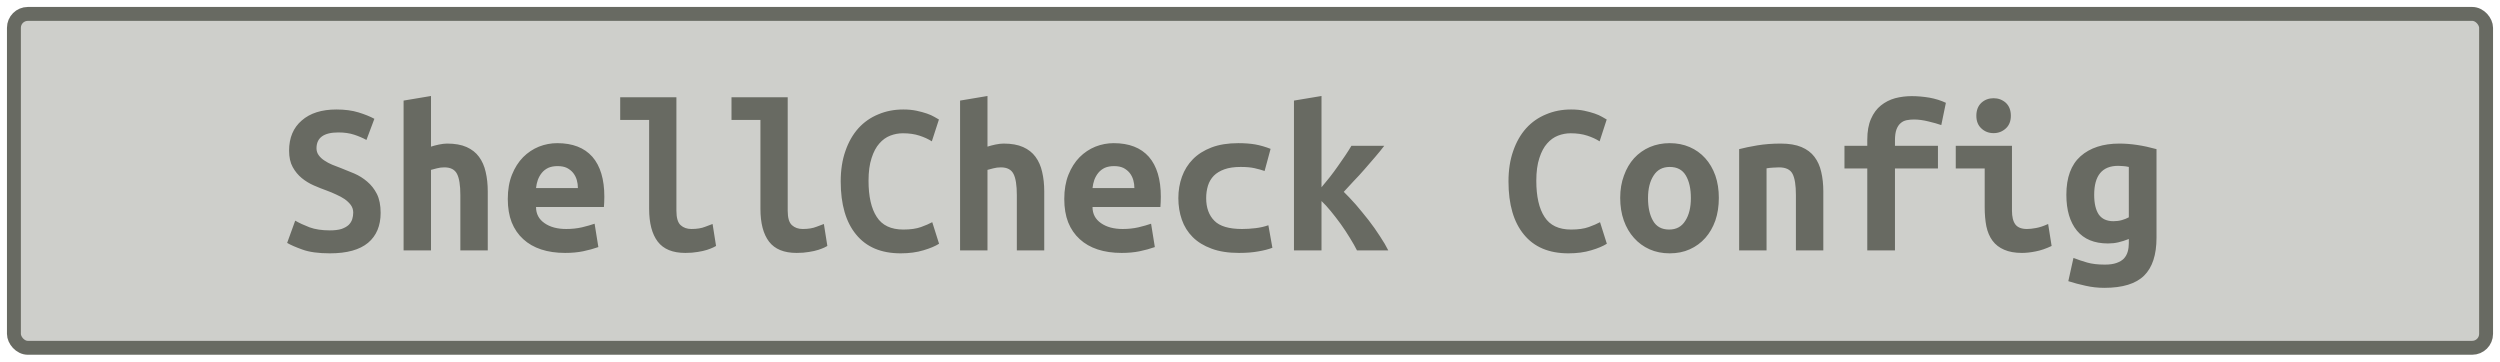 <?xml version="1.0" encoding="UTF-8"?><svg height="26" width="179.7" version="1.1" xmlns="http://www.w3.org/2000/svg"><!--Created by Josélio de S. C. Júnior - 2021 - https://github.com/joseliojunior --><rect height="24" width="177.7" rx="1" ry="1" x="1" y="1" fill="#cecfcb" stroke="#686a62" stroke-width="1" /><g transform="translate(0, 8)"><path fill="#686a62" d="M23.71 8.56L23.71 8.56Q24.21 8.56 24.54 8.46Q24.86 8.35 25.06 8.17Q25.25 7.98 25.32 7.75Q25.39 7.52 25.39 7.28L25.39 7.28Q25.39 6.98 25.22 6.74Q25.04 6.50 24.77 6.31Q24.50 6.13 24.16 5.98Q23.82 5.82 23.49 5.70L23.49 5.70Q23.04 5.54 22.56 5.33Q22.08 5.12 21.69 4.80Q21.30 4.48 21.04 4.01Q20.78 3.54 20.78 2.83L20.78 2.83Q20.78 1.44 21.69 0.66Q22.59-0.13 24.18-0.13L24.18-0.13Q25.09-0.13 25.77 0.08Q26.45 0.29 26.91 0.54L26.91 0.54L26.34 2.06Q25.94 1.84 25.45 1.68Q24.96 1.52 24.32 1.52L24.32 1.52Q22.75 1.52 22.75 2.66L22.75 2.66Q22.75 2.94 22.91 3.16Q23.07 3.38 23.32 3.54Q23.57 3.71 23.88 3.84Q24.19 3.97 24.50 4.08L24.50 4.08Q24.96 4.26 25.46 4.47Q25.97 4.69 26.39 5.05Q26.82 5.41 27.09 5.94Q27.36 6.48 27.36 7.30L27.36 7.30Q27.36 8.69 26.46 9.45Q25.55 10.21 23.71 10.21L23.71 10.21Q22.48 10.21 21.74 9.94Q21.01 9.68 20.64 9.46L20.64 9.46L21.22 7.86Q21.65 8.11 22.25 8.34Q22.85 8.56 23.71 8.56ZM30.98 10L29.01 10L29.01-0.77L30.98-1.10L30.98 2.54Q31.22 2.46 31.55 2.39Q31.89 2.32 32.14 2.32L32.14 2.32Q32.98 2.32 33.54 2.57Q34.10 2.82 34.43 3.27Q34.77 3.73 34.91 4.36Q35.06 4.99 35.06 5.76L35.06 5.76L35.06 10L33.09 10L33.09 6.02Q33.09 4.96 32.85 4.50Q32.61 4.03 31.94 4.03L31.94 4.03Q31.66 4.03 31.40 4.10Q31.14 4.16 30.98 4.21L30.98 4.21L30.98 10ZM36.50 6.30L36.50 6.30Q36.50 5.31 36.80 4.56Q37.10 3.81 37.60 3.30Q38.10 2.80 38.74 2.54Q39.38 2.29 40.05 2.29L40.05 2.29Q41.71 2.29 42.58 3.27Q43.44 4.26 43.44 6.14L43.44 6.14Q43.44 6.34 43.43 6.54Q43.42 6.75 43.41 6.88L43.41 6.88L38.53 6.88Q38.53 7.62 39.14 8.04Q39.74 8.46 40.70 8.46L40.70 8.46Q41.30 8.46 41.83 8.34Q42.37 8.21 42.74 8.08L42.74 8.08L43.01 9.76Q42.50 9.94 41.92 10.06Q41.34 10.18 40.62 10.18L40.62 10.18Q39.66 10.18 38.90 9.93Q38.14 9.68 37.61 9.19Q37.07 8.70 36.78 7.98Q36.50 7.26 36.50 6.30ZM38.53 5.52L41.54 5.52Q41.54 5.22 41.46 4.94Q41.38 4.66 41.20 4.43Q41.02 4.21 40.75 4.07Q40.48 3.94 40.08 3.94L40.08 3.94Q39.70 3.94 39.42 4.06Q39.14 4.19 38.95 4.42Q38.77 4.64 38.66 4.93Q38.56 5.22 38.53 5.52L38.53 5.52ZM51.22 8.10L51.47 9.68Q51.42 9.71 51.26 9.79Q51.09 9.87 50.82 9.96Q50.54 10.05 50.15 10.11Q49.76 10.18 49.26 10.18L49.26 10.18Q47.90 10.18 47.28 9.37Q46.66 8.56 46.66 7.01L46.66 7.01L46.66 0.62L44.58 0.62L44.58-1.01L48.62-1.01L48.62 7.15Q48.62 7.92 48.93 8.19Q49.23 8.46 49.70 8.46L49.70 8.46Q50.29 8.46 50.69 8.30Q51.09 8.14 51.22 8.10L51.22 8.10ZM59.22 8.10L59.47 9.68Q59.42 9.71 59.26 9.79Q59.09 9.87 58.82 9.96Q58.54 10.05 58.15 10.11Q57.76 10.18 57.26 10.18L57.26 10.18Q55.90 10.18 55.28 9.37Q54.66 8.56 54.66 7.01L54.66 7.01L54.66 0.62L52.58 0.62L52.58-1.01L56.62-1.01L56.62 7.15Q56.62 7.92 56.93 8.19Q57.23 8.46 57.70 8.46L57.70 8.46Q58.29 8.46 58.69 8.30Q59.09 8.14 59.22 8.10L59.22 8.10ZM64.74 10.21L64.74 10.21Q62.64 10.21 61.54 8.86Q60.43 7.52 60.43 5.04L60.43 5.04Q60.43 3.81 60.77 2.85Q61.10 1.89 61.70 1.22Q62.30 0.56 63.13 0.22Q63.95-0.13 64.93-0.13L64.93-0.13Q65.46-0.13 65.88-0.04Q66.30 0.05 66.62 0.16Q66.94 0.27 67.16 0.40Q67.38 0.53 67.49 0.59L67.49 0.59L66.98 2.16Q66.61 1.92 66.09 1.75Q65.57 1.58 64.90 1.58L64.90 1.58Q64.43 1.58 63.99 1.75Q63.55 1.92 63.21 2.31Q62.86 2.70 62.65 3.36Q62.43 4.02 62.43 4.99L62.43 4.99Q62.43 6.69 63.02 7.59Q63.60 8.50 64.93 8.50L64.93 8.50Q65.70 8.50 66.20 8.32Q66.70 8.14 67.01 7.97L67.01 7.97L67.50 9.52Q67.09 9.78 66.38 9.99Q65.66 10.21 64.74 10.21ZM70.98 10L69.01 10L69.01-0.77L70.98-1.10L70.98 2.54Q71.22 2.46 71.55 2.39Q71.89 2.32 72.14 2.32L72.14 2.32Q72.98 2.32 73.54 2.57Q74.10 2.82 74.43 3.27Q74.77 3.73 74.91 4.36Q75.06 4.99 75.06 5.76L75.06 5.76L75.06 10L73.09 10L73.09 6.02Q73.09 4.96 72.85 4.50Q72.61 4.03 71.94 4.03L71.94 4.03Q71.66 4.03 71.40 4.10Q71.14 4.16 70.98 4.21L70.98 4.21L70.98 10ZM76.50 6.30L76.50 6.30Q76.50 5.31 76.80 4.56Q77.10 3.81 77.60 3.30Q78.10 2.80 78.74 2.54Q79.38 2.29 80.05 2.29L80.05 2.29Q81.71 2.29 82.58 3.27Q83.44 4.26 83.44 6.14L83.44 6.14Q83.44 6.34 83.43 6.54Q83.42 6.75 83.41 6.88L83.41 6.88L78.53 6.88Q78.53 7.62 79.14 8.04Q79.74 8.46 80.70 8.46L80.70 8.46Q81.30 8.46 81.83 8.34Q82.37 8.21 82.74 8.08L82.74 8.08L83.01 9.76Q82.50 9.94 81.92 10.06Q81.34 10.18 80.62 10.18L80.62 10.18Q79.66 10.18 78.90 9.93Q78.14 9.68 77.61 9.19Q77.07 8.70 76.78 7.98Q76.50 7.26 76.50 6.30ZM78.53 5.52L81.54 5.52Q81.54 5.22 81.46 4.94Q81.38 4.66 81.20 4.43Q81.02 4.21 80.75 4.07Q80.48 3.94 80.08 3.94L80.08 3.94Q79.70 3.94 79.42 4.06Q79.14 4.19 78.95 4.42Q78.77 4.64 78.66 4.93Q78.56 5.22 78.53 5.52L78.53 5.52ZM84.70 6.24L84.70 6.24Q84.70 5.42 84.96 4.70Q85.22 3.98 85.74 3.45Q86.27 2.91 87.08 2.60Q87.89 2.29 89.01 2.29L89.01 2.29Q89.68 2.29 90.22 2.38Q90.77 2.48 91.33 2.70L91.33 2.70L90.90 4.29Q90.58 4.18 90.18 4.09Q89.79 4 89.18 4L89.18 4Q88.48 4 88.01 4.17Q87.54 4.34 87.25 4.63Q86.96 4.93 86.83 5.34Q86.70 5.76 86.70 6.24L86.70 6.24Q86.70 7.28 87.29 7.87Q87.87 8.46 89.28 8.46L89.28 8.46Q89.74 8.46 90.25 8.40Q90.75 8.34 91.17 8.19L91.17 8.19L91.46 9.81Q91.04 9.97 90.45 10.07Q89.86 10.18 89.06 10.18L89.06 10.18Q87.90 10.18 87.08 9.87Q86.26 9.57 85.73 9.04Q85.20 8.51 84.95 7.79Q84.70 7.07 84.70 6.24ZM94.99-1.10L94.99 5.46Q95.28 5.12 95.58 4.74Q95.87 4.37 96.15 3.97Q96.43 3.57 96.69 3.19Q96.94 2.82 97.14 2.48L97.14 2.48L99.50 2.48Q99.22 2.85 98.85 3.28Q98.48 3.71 98.09 4.16Q97.70 4.61 97.30 5.02Q96.91 5.44 96.59 5.79L96.59 5.79Q96.99 6.18 97.46 6.71Q97.92 7.25 98.37 7.82Q98.82 8.40 99.19 8.98Q99.57 9.55 99.79 10L99.79 10L97.54 10Q97.34 9.60 97.03 9.10Q96.72 8.59 96.37 8.10Q96.02 7.62 95.66 7.18Q95.30 6.74 94.99 6.45L94.99 6.45L94.99 10L93.01 10L93.01-0.77L94.99-1.10ZM112.74 10.21L112.74 10.21Q110.64 10.21 109.54 8.86Q108.43 7.52 108.43 5.04L108.43 5.04Q108.43 3.81 108.77 2.85Q109.10 1.89 109.70 1.22Q110.30 0.56 111.13 0.22Q111.95-0.13 112.93-0.13L112.93-0.13Q113.46-0.13 113.88-0.04Q114.30 0.05 114.62 0.16Q114.94 0.27 115.16 0.40Q115.38 0.53 115.49 0.59L115.49 0.59L114.98 2.16Q114.61 1.92 114.09 1.75Q113.57 1.58 112.90 1.58L112.90 1.58Q112.43 1.58 111.99 1.75Q111.55 1.92 111.21 2.31Q110.86 2.70 110.65 3.36Q110.43 4.02 110.43 4.99L110.43 4.99Q110.43 6.69 111.02 7.59Q111.60 8.50 112.93 8.50L112.93 8.50Q113.70 8.50 114.20 8.32Q114.70 8.14 115.01 7.97L115.01 7.97L115.50 9.52Q115.09 9.78 114.38 9.99Q113.66 10.21 112.74 10.21ZM123.55 6.22L123.55 6.22Q123.55 7.12 123.30 7.85Q123.04 8.58 122.58 9.10Q122.11 9.63 121.46 9.92Q120.82 10.21 120.02 10.21L120.02 10.21Q119.22 10.21 118.57 9.92Q117.92 9.63 117.45 9.10Q116.98 8.58 116.72 7.85Q116.46 7.12 116.46 6.22L116.46 6.22Q116.46 5.34 116.73 4.62Q116.99 3.89 117.46 3.37Q117.94 2.85 118.59 2.57Q119.25 2.29 120.02 2.29L120.02 2.29Q120.80 2.29 121.45 2.57Q122.10 2.85 122.57 3.37Q123.04 3.89 123.30 4.62Q123.55 5.34 123.55 6.22ZM118.46 6.24L118.46 6.24Q118.46 7.25 118.82 7.87Q119.18 8.50 119.98 8.50L119.98 8.50Q120.75 8.50 121.14 7.87Q121.54 7.25 121.54 6.24L121.54 6.24Q121.54 5.23 121.18 4.62Q120.82 4 120.02 4L120.02 4Q119.25 4 118.86 4.62Q118.46 5.23 118.46 6.24ZM125.01 10L125.01 2.72Q125.54 2.58 126.31 2.45Q127.09 2.32 128 2.32L128 2.32Q128.90 2.32 129.49 2.57Q130.08 2.82 130.42 3.27Q130.77 3.73 130.91 4.36Q131.06 4.99 131.06 5.76L131.06 5.76L131.06 10L129.09 10L129.09 6.02Q129.09 4.96 128.85 4.50Q128.61 4.03 127.87 4.03L127.87 4.03Q127.65 4.03 127.43 4.05Q127.22 4.06 126.98 4.10L126.98 4.10L126.98 10L125.01 10ZM136.21 10L134.22 10L134.22 4.11L132.58 4.11L132.58 2.48L134.22 2.48L134.22 2.05Q134.22 1.14 134.49 0.54Q134.75-0.06 135.20-0.42Q135.65-0.78 136.22-0.94Q136.80-1.09 137.41-1.09L137.41-1.09Q138.03-1.09 138.69-0.98Q139.34-0.86 139.87-0.61L139.87-0.61L139.54 0.99Q139.17 0.86 138.62 0.73Q138.06 0.59 137.57 0.59L137.57 0.59Q137.30 0.59 137.05 0.64Q136.80 0.69 136.62 0.85Q136.43 1.01 136.32 1.30Q136.21 1.60 136.21 2.08L136.21 2.08L136.21 2.48L139.30 2.48L139.30 4.11L136.21 4.11L136.21 10ZM144.54 0.32L144.54 0.32Q144.54 0.90 144.18 1.23Q143.81 1.57 143.30 1.57L143.30 1.57Q142.78 1.57 142.42 1.23Q142.06 0.90 142.06 0.32L142.06 0.32Q142.06-0.27 142.42-0.61Q142.78-0.94 143.30-0.94L143.30-0.94Q143.81-0.94 144.18-0.61Q144.54-0.27 144.54 0.32ZM147.22 8.10L147.47 9.68Q146.86 9.97 146.33 10.07Q145.79 10.18 145.34 10.18L145.34 10.18Q144.58 10.18 144.06 9.95Q143.54 9.73 143.22 9.30Q142.91 8.88 142.78 8.27Q142.66 7.66 142.66 6.88L142.66 6.88L142.66 4.11L140.58 4.11L140.58 2.48L144.62 2.48L144.62 7.14Q144.62 7.81 144.87 8.14Q145.12 8.46 145.70 8.46L145.70 8.46Q145.97 8.46 146.35 8.39Q146.74 8.32 147.22 8.10L147.22 8.10ZM150.53 6L150.53 6Q150.53 6.93 150.86 7.42Q151.20 7.90 151.92 7.90L151.92 7.90Q152.24 7.90 152.52 7.82Q152.80 7.74 153.02 7.62L153.02 7.62L153.02 4Q152.80 3.95 152.62 3.94Q152.45 3.92 152.26 3.92L152.26 3.92Q150.53 3.92 150.53 6ZM155.01 2.72L155.01 9.09Q155.01 10.93 154.12 11.81Q153.23 12.69 151.26 12.69L151.26 12.69Q150.56 12.69 149.91 12.54Q149.26 12.40 148.67 12.21L148.67 12.21L149.04 10.54Q149.50 10.72 150.02 10.87Q150.53 11.02 151.30 11.02L151.30 11.02Q151.81 11.02 152.14 10.90Q152.48 10.78 152.67 10.58Q152.86 10.37 152.94 10.09Q153.02 9.81 153.02 9.49L153.02 9.49L153.02 9.18Q152.61 9.34 152.26 9.42Q151.92 9.50 151.52 9.50L151.52 9.50Q150.05 9.50 149.29 8.58Q148.53 7.65 148.53 6L148.53 6Q148.53 4.14 149.55 3.23Q150.58 2.32 152.34 2.32L152.34 2.32Q153.57 2.32 155.01 2.72L155.01 2.72Z"/></g></svg>